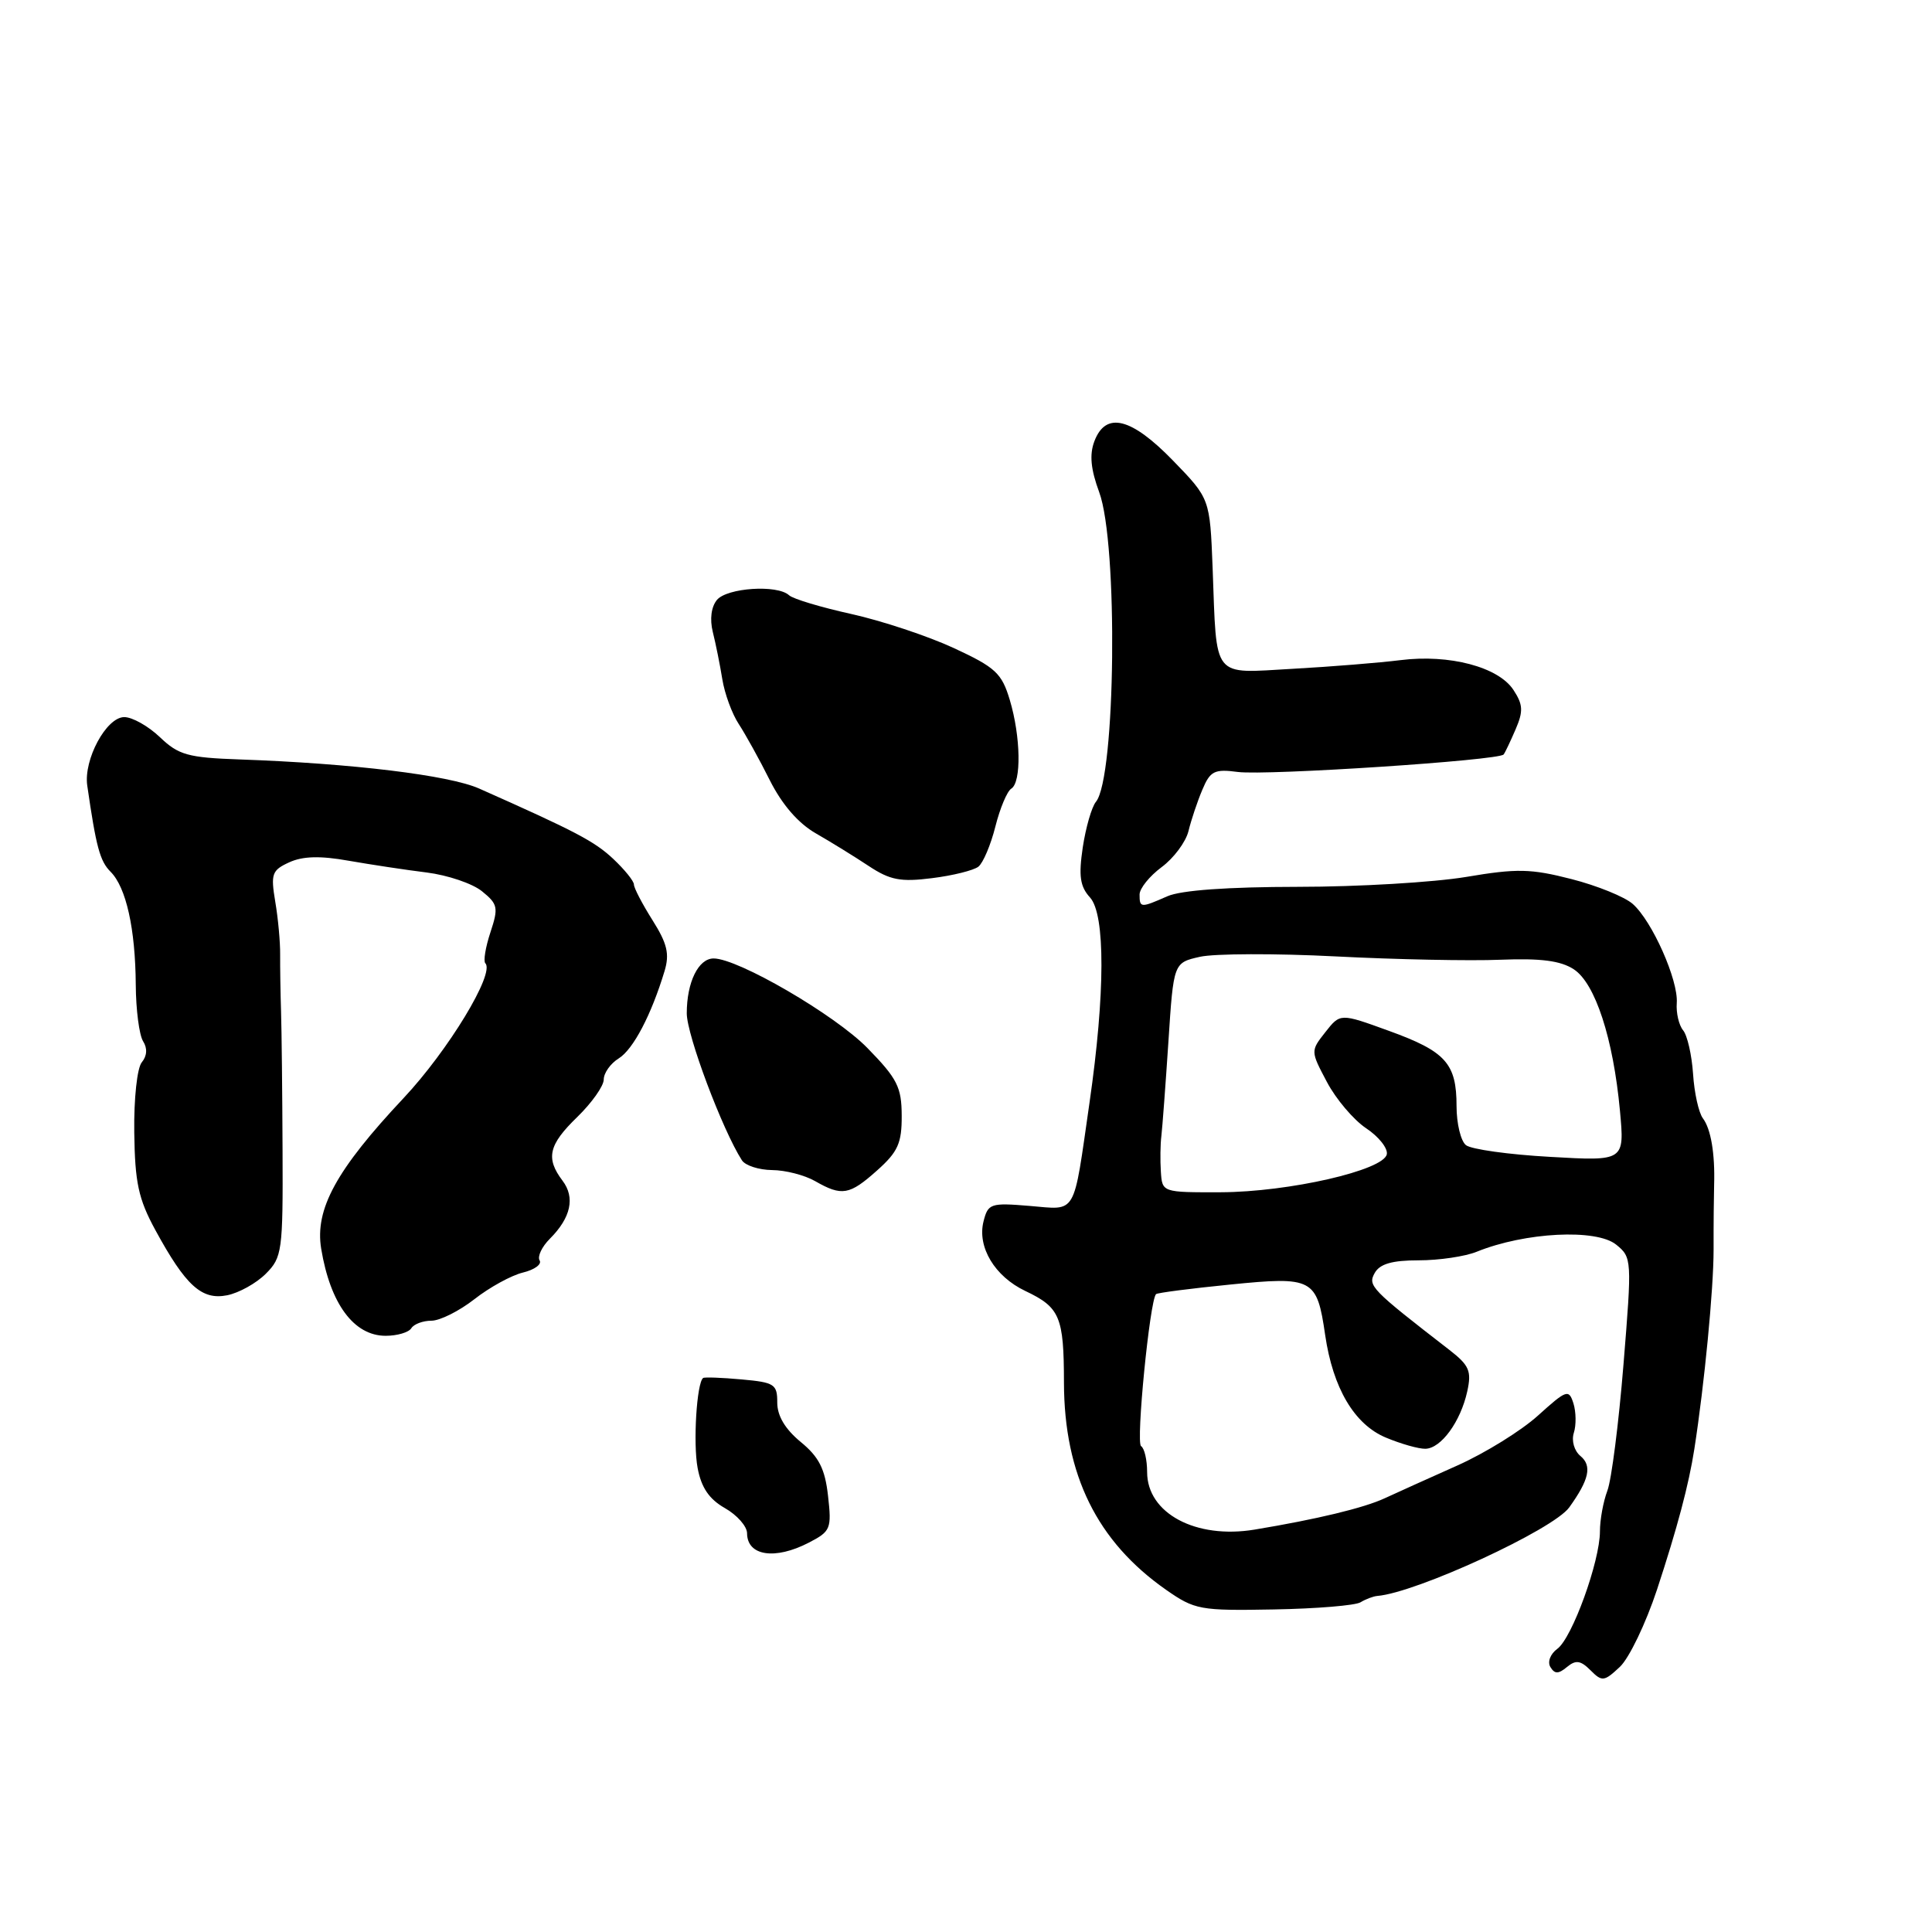 <?xml version="1.0" encoding="UTF-8" standalone="no"?>
<!DOCTYPE svg PUBLIC "-//W3C//DTD SVG 1.1//EN" "http://www.w3.org/Graphics/SVG/1.1/DTD/svg11.dtd" >
<svg xmlns="http://www.w3.org/2000/svg" xmlns:xlink="http://www.w3.org/1999/xlink" version="1.1" viewBox="0 0 256 256">
 <g >
 <path fill="currentColor"
d=" M 219.56 210.64 C 222.24 202.50 223.78 196.71 224.51 192.00 C 225.85 183.37 227.06 170.81 227.06 165.59 C 227.05 162.24 227.09 158.38 227.13 157.00 C 227.26 152.86 226.70 149.58 225.64 148.18 C 225.09 147.45 224.50 144.81 224.34 142.30 C 224.17 139.80 223.58 137.19 223.02 136.52 C 222.46 135.84 222.08 134.21 222.18 132.90 C 222.40 129.89 218.93 122.06 216.35 119.78 C 215.29 118.84 211.63 117.35 208.22 116.48 C 202.84 115.10 201.00 115.06 194.26 116.20 C 189.99 116.91 179.97 117.51 172.00 117.51 C 162.68 117.52 156.49 117.96 154.68 118.76 C 151.14 120.32 151.00 120.31 151.00 118.53 C 151.00 117.72 152.32 116.09 153.92 114.90 C 155.53 113.71 157.13 111.56 157.48 110.12 C 157.83 108.68 158.65 106.22 159.31 104.66 C 160.36 102.15 160.91 101.88 164.03 102.29 C 167.82 102.78 198.66 100.76 199.24 99.97 C 199.44 99.71 200.15 98.21 200.83 96.63 C 201.86 94.24 201.81 93.36 200.54 91.42 C 198.54 88.37 192.04 86.66 185.58 87.47 C 182.79 87.82 176.35 88.34 171.29 88.62 C 160.49 89.22 161.24 90.17 160.68 75.29 C 160.32 66.07 160.32 66.07 155.44 61.04 C 149.89 55.32 146.52 54.49 145.01 58.47 C 144.34 60.24 144.53 62.18 145.65 65.22 C 148.17 72.02 147.84 103.06 145.22 106.24 C 144.65 106.93 143.87 109.66 143.47 112.29 C 142.91 116.08 143.11 117.47 144.44 118.93 C 146.47 121.18 146.45 131.66 144.37 146.08 C 142.17 161.34 142.77 160.31 136.43 159.79 C 131.25 159.36 130.92 159.47 130.32 161.85 C 129.47 165.24 131.81 169.14 135.86 171.06 C 140.45 173.24 140.97 174.46 140.98 183.21 C 141.01 195.42 145.36 204.25 154.50 210.65 C 158.31 213.31 158.99 213.44 168.78 213.26 C 174.44 213.16 179.62 212.73 180.28 212.31 C 180.95 211.90 181.95 211.52 182.50 211.47 C 187.65 211.06 205.82 202.68 207.93 199.74 C 210.57 196.07 210.98 194.23 209.42 192.93 C 208.59 192.24 208.21 190.91 208.54 189.86 C 208.87 188.84 208.84 187.08 208.49 185.96 C 207.88 184.04 207.59 184.14 203.79 187.57 C 201.57 189.58 196.77 192.55 193.12 194.18 C 189.48 195.80 185.15 197.76 183.50 198.52 C 180.74 199.81 174.45 201.32 166.24 202.68 C 158.45 203.97 152.00 200.52 152.00 195.06 C 152.00 193.44 151.64 191.90 151.20 191.62 C 150.49 191.19 152.35 172.32 153.18 171.48 C 153.36 171.30 157.79 170.73 163.01 170.21 C 173.98 169.11 174.50 169.39 175.59 176.89 C 176.62 183.94 179.46 188.75 183.64 190.49 C 185.62 191.32 187.98 191.99 188.87 191.97 C 190.95 191.93 193.54 188.37 194.42 184.36 C 195.01 181.67 194.69 180.92 192.05 178.87 C 181.64 170.81 181.21 170.37 182.16 168.67 C 182.84 167.47 184.46 167.00 187.98 167.00 C 190.67 167.00 194.14 166.49 195.68 165.86 C 202.08 163.27 211.52 162.79 214.15 164.92 C 216.24 166.61 216.25 166.89 215.12 180.80 C 214.49 188.58 213.53 196.12 212.98 197.54 C 212.44 198.97 212.00 201.38 212.00 202.91 C 212.00 206.88 208.32 217.05 206.35 218.48 C 205.42 219.17 205.02 220.22 205.44 220.90 C 206.01 221.83 206.50 221.83 207.64 220.88 C 208.80 219.92 209.44 220.01 210.75 221.32 C 212.28 222.86 212.56 222.82 214.64 220.87 C 215.87 219.72 218.08 215.11 219.56 210.64 Z  M 107.17 204.41 C 110.07 202.91 110.21 202.57 109.72 198.22 C 109.32 194.63 108.52 193.05 106.09 191.06 C 104.03 189.36 102.99 187.61 102.99 185.85 C 103.00 183.41 102.62 183.17 98.25 182.78 C 95.64 182.54 93.35 182.46 93.17 182.59 C 92.32 183.21 91.82 191.25 92.44 194.52 C 92.92 197.11 93.97 198.65 96.05 199.83 C 97.67 200.75 98.99 202.25 98.99 203.17 C 99.01 206.17 102.69 206.73 107.17 204.41 Z  M 54.50 176.00 C 54.84 175.45 56.04 175.00 57.17 175.00 C 58.29 175.00 60.85 173.72 62.86 172.15 C 64.86 170.58 67.76 168.99 69.29 168.62 C 70.83 168.25 71.82 167.52 71.50 167.01 C 71.19 166.49 71.80 165.20 72.86 164.14 C 75.65 161.35 76.23 158.68 74.54 156.45 C 72.28 153.46 72.69 151.69 76.50 148.00 C 78.42 146.13 80.00 143.90 80.00 143.04 C 80.00 142.18 80.89 140.92 81.99 140.24 C 83.91 139.04 86.30 134.49 88.06 128.66 C 88.74 126.40 88.41 125.02 86.46 121.93 C 85.11 119.79 84.00 117.66 84.00 117.21 C 84.00 116.75 82.76 115.22 81.25 113.80 C 78.76 111.47 76.29 110.17 63.50 104.49 C 59.53 102.72 46.62 101.15 31.74 100.63 C 24.89 100.39 23.66 100.04 21.19 97.68 C 19.65 96.21 17.52 95.01 16.45 95.02 C 14.08 95.05 11.07 100.64 11.56 104.08 C 12.74 112.25 13.24 114.10 14.65 115.51 C 16.72 117.58 17.94 123.07 17.99 130.50 C 18.01 133.80 18.45 137.16 18.96 137.97 C 19.55 138.90 19.49 139.91 18.79 140.76 C 18.17 141.50 17.73 145.57 17.79 150.06 C 17.88 156.71 18.34 158.86 20.58 162.98 C 24.61 170.38 26.73 172.30 30.10 171.63 C 31.66 171.32 33.96 170.04 35.22 168.78 C 37.38 166.62 37.50 165.78 37.44 152.50 C 37.41 144.80 37.32 136.47 37.24 134.00 C 37.16 131.53 37.11 128.15 37.12 126.50 C 37.14 124.85 36.85 121.68 36.47 119.46 C 35.86 115.79 36.03 115.31 38.33 114.26 C 40.12 113.44 42.44 113.38 46.19 114.05 C 49.11 114.56 53.77 115.27 56.54 115.61 C 59.31 115.96 62.61 117.07 63.87 118.10 C 65.97 119.80 66.07 120.26 64.98 123.55 C 64.33 125.52 64.03 127.36 64.31 127.64 C 65.61 128.95 59.40 139.19 53.48 145.50 C 44.54 155.02 41.70 160.23 42.56 165.47 C 43.77 172.78 46.90 177.00 51.10 177.00 C 52.63 177.00 54.16 176.55 54.50 176.00 Z  M 116.23 155.08 C 118.98 152.63 119.50 151.47 119.48 147.83 C 119.47 144.05 118.89 142.91 114.93 138.86 C 110.65 134.48 97.80 127.00 94.56 127.00 C 92.54 127.00 91.00 130.15 91.00 134.27 C 91.00 137.15 95.72 149.72 98.31 153.75 C 98.76 154.44 100.55 155.02 102.31 155.04 C 104.06 155.05 106.62 155.71 108.00 156.50 C 111.56 158.54 112.56 158.36 116.23 155.08 Z  M 129.64 114.84 C 130.27 114.34 131.28 111.95 131.89 109.53 C 132.50 107.10 133.45 104.84 134.00 104.50 C 135.36 103.66 135.26 97.60 133.80 92.74 C 132.74 89.20 131.91 88.43 126.36 85.86 C 122.92 84.27 116.82 82.25 112.81 81.36 C 108.79 80.47 105.07 79.36 104.55 78.87 C 103.00 77.44 96.35 77.88 95.00 79.49 C 94.24 80.41 94.03 82.05 94.45 83.74 C 94.83 85.26 95.40 88.07 95.71 90.00 C 96.02 91.92 97.00 94.59 97.89 95.94 C 98.77 97.29 100.63 100.63 102.00 103.38 C 103.63 106.62 105.77 109.09 108.11 110.43 C 110.10 111.57 113.24 113.51 115.11 114.75 C 117.94 116.62 119.33 116.89 123.50 116.36 C 126.25 116.02 129.01 115.33 129.64 114.84 Z  M 153.82 155.25 C 153.72 153.74 153.75 151.60 153.89 150.50 C 154.02 149.40 154.44 143.79 154.82 138.04 C 155.50 127.57 155.50 127.57 159.00 126.78 C 160.93 126.35 169.03 126.32 177.00 126.73 C 184.97 127.14 194.80 127.34 198.83 127.17 C 204.19 126.96 206.80 127.30 208.54 128.44 C 211.38 130.30 213.76 137.59 214.65 147.16 C 215.27 153.86 215.27 153.86 205.39 153.29 C 199.95 152.99 194.94 152.29 194.25 151.74 C 193.56 151.20 193.00 148.87 193.00 146.57 C 193.00 140.91 191.57 139.32 184.03 136.59 C 177.59 134.25 177.59 134.25 175.62 136.76 C 173.65 139.26 173.65 139.27 175.83 143.38 C 177.03 145.65 179.37 148.40 181.02 149.50 C 182.68 150.60 183.91 152.15 183.76 152.94 C 183.37 155.07 170.77 157.95 161.75 157.98 C 154.00 158.00 154.00 158.00 153.82 155.25 Z "/>
</g>
</svg>